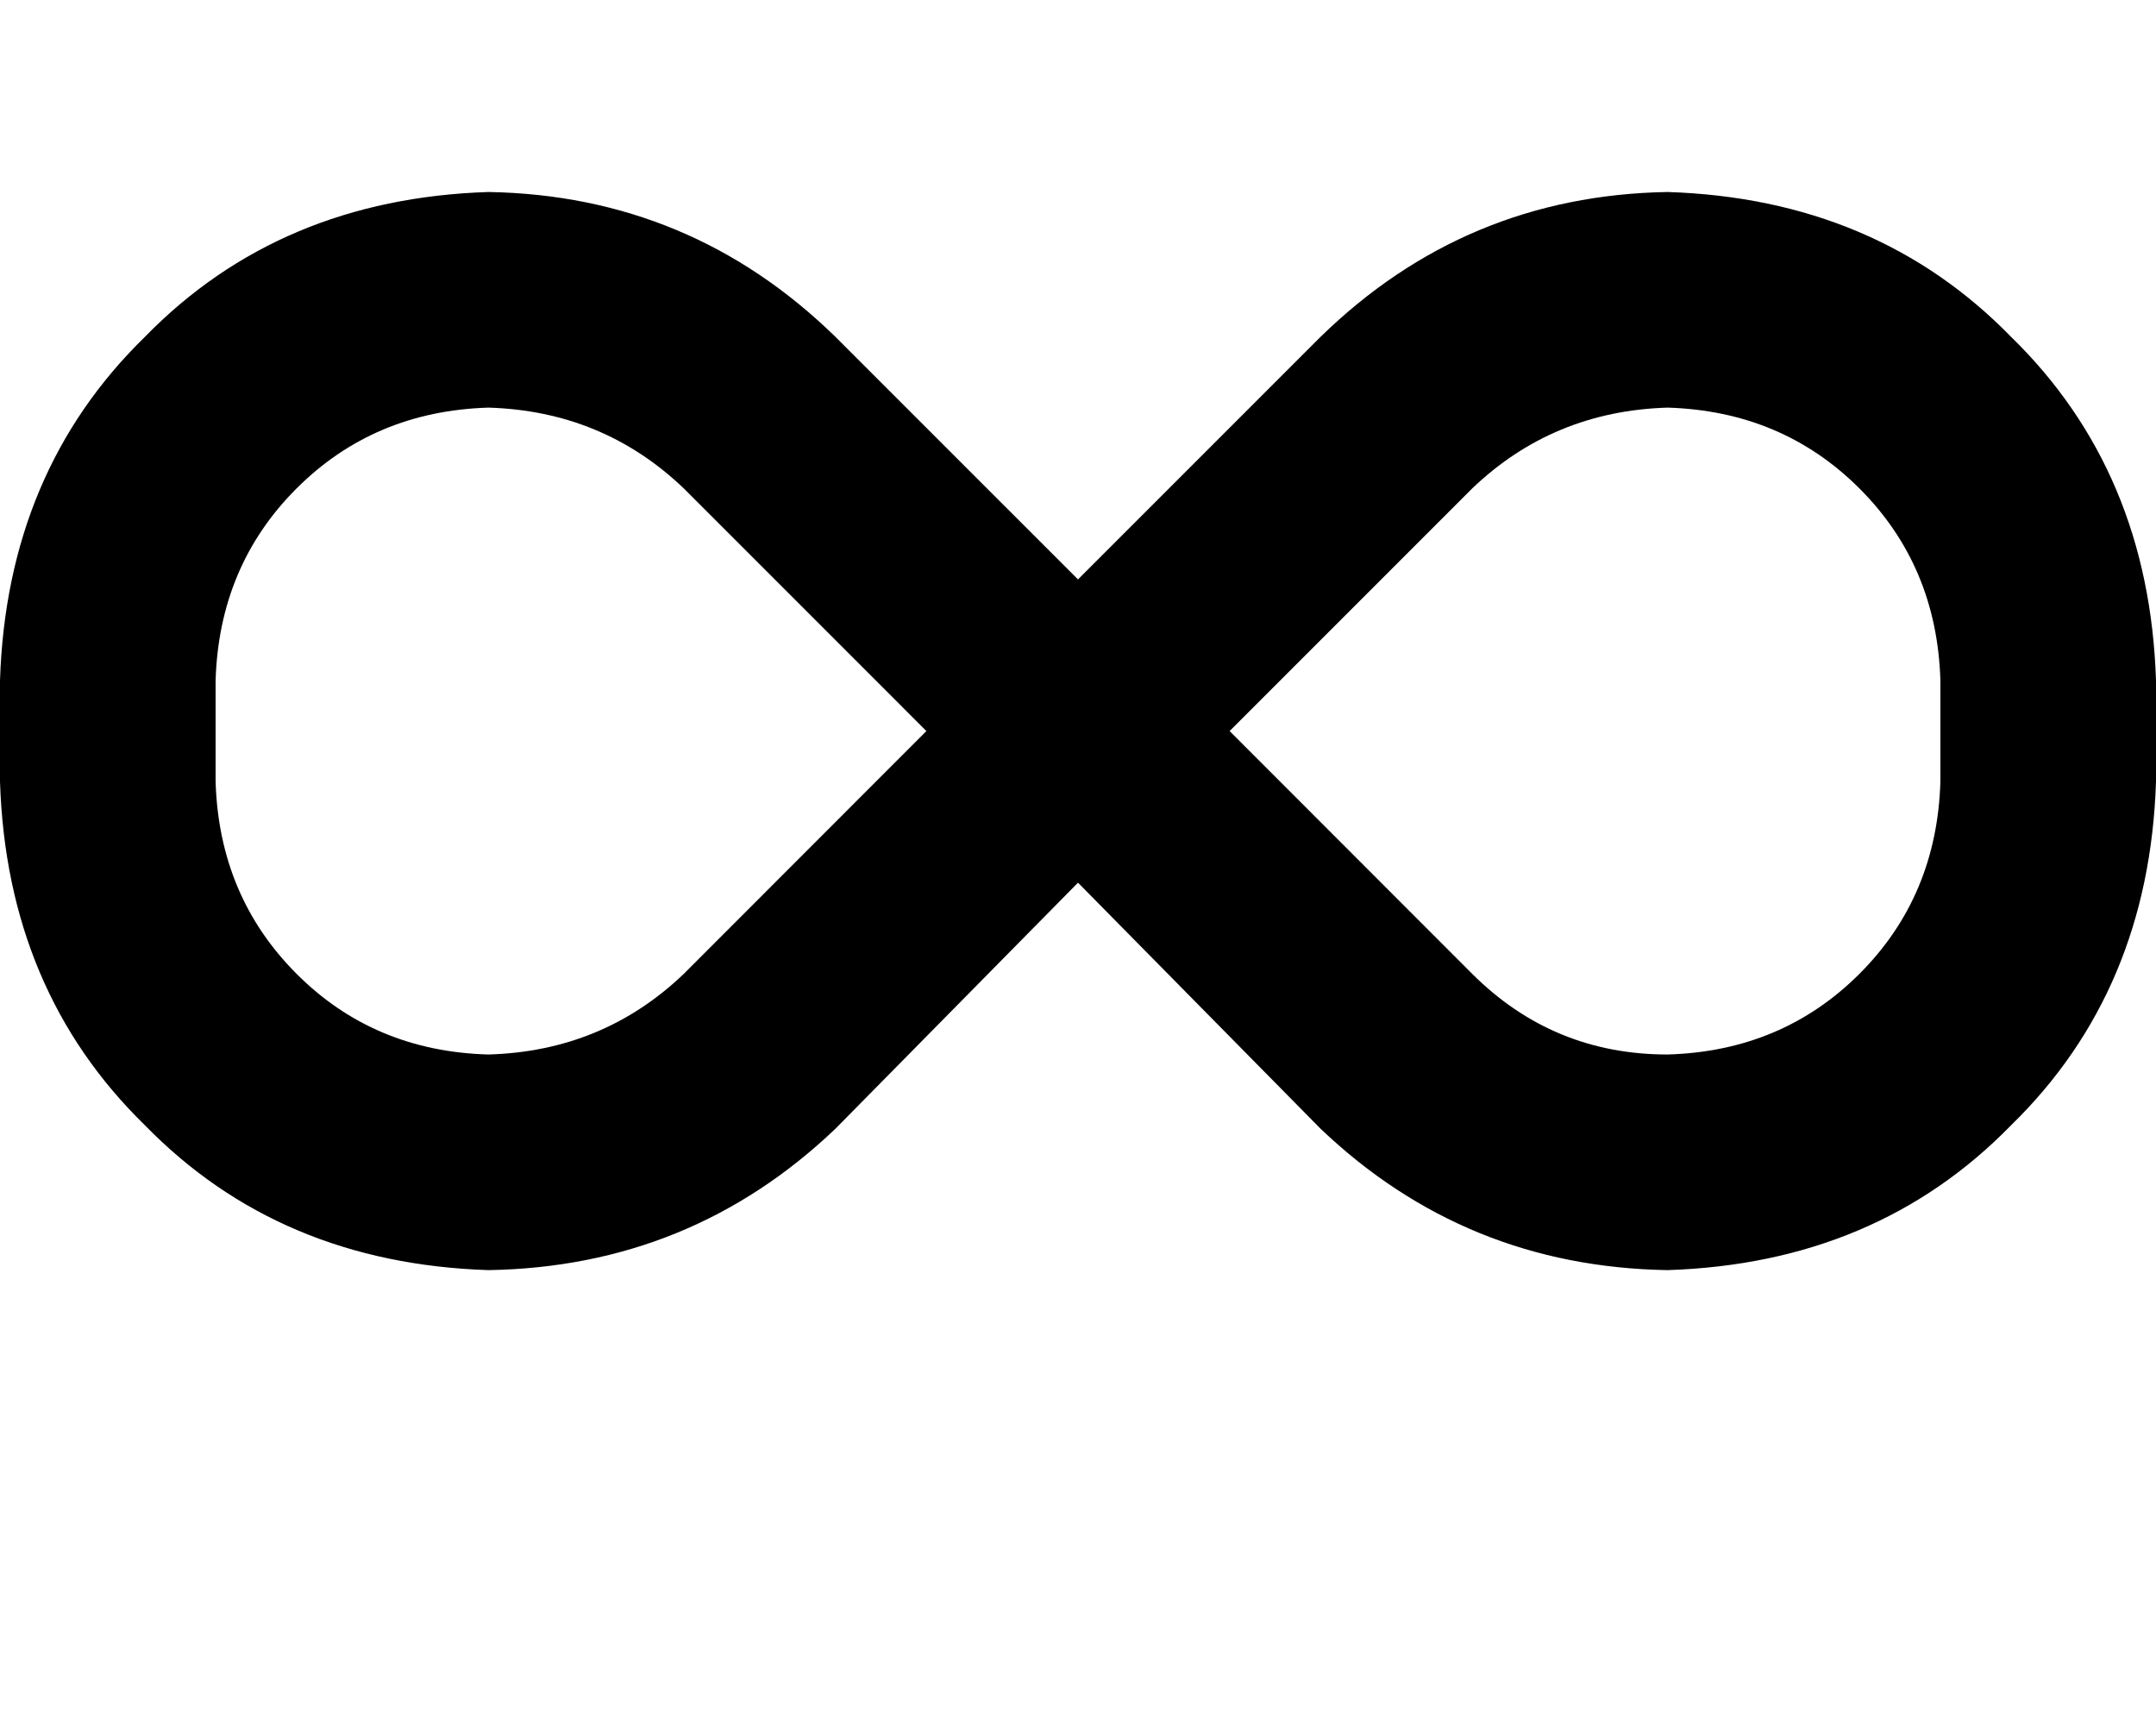 <svg height="1000" width="1250" xmlns="http://www.w3.org/2000/svg"><path d="M0 394.5Q3.9 273.4 84 195.3q78.1 -80.1 199.2 -84 117.2 2 201.2 84L625 335.9 765.6 195.3q84 -82 201.2 -84 121.1 3.9 199.2 84 80.1 78.1 84 199.2v58.6q-3.9 121.1 -84 199.2 -78.1 80.1 -199.2 84 -117.2 -1.9 -201.2 -82L625 511.7 484.4 654.3q-84 80.1 -201.2 82Q162.1 732.4 84 652.3 3.9 574.2 0 453.1v-58.6zm537.1 29.3L396.5 283.2l140.6 140.6L396.5 283.2Q349.6 238.3 283.2 236.3q-66.4 2 -111.3 46.9T125 394.5v58.6q2 66.4 46.9 111.4t111.3 46.8q66.4 -1.9 113.3 -46.8L537.1 423.8zm175.8 0l140.6 140.7L712.9 423.8l140.6 140.7q46.9 46.8 113.3 46.8 66.4 -1.9 111.3 -46.8T1125 453.1v-58.6q-2 -66.4 -46.9 -111.3T966.8 236.3q-66.4 2 -113.3 46.9L712.9 423.8z"/></svg>